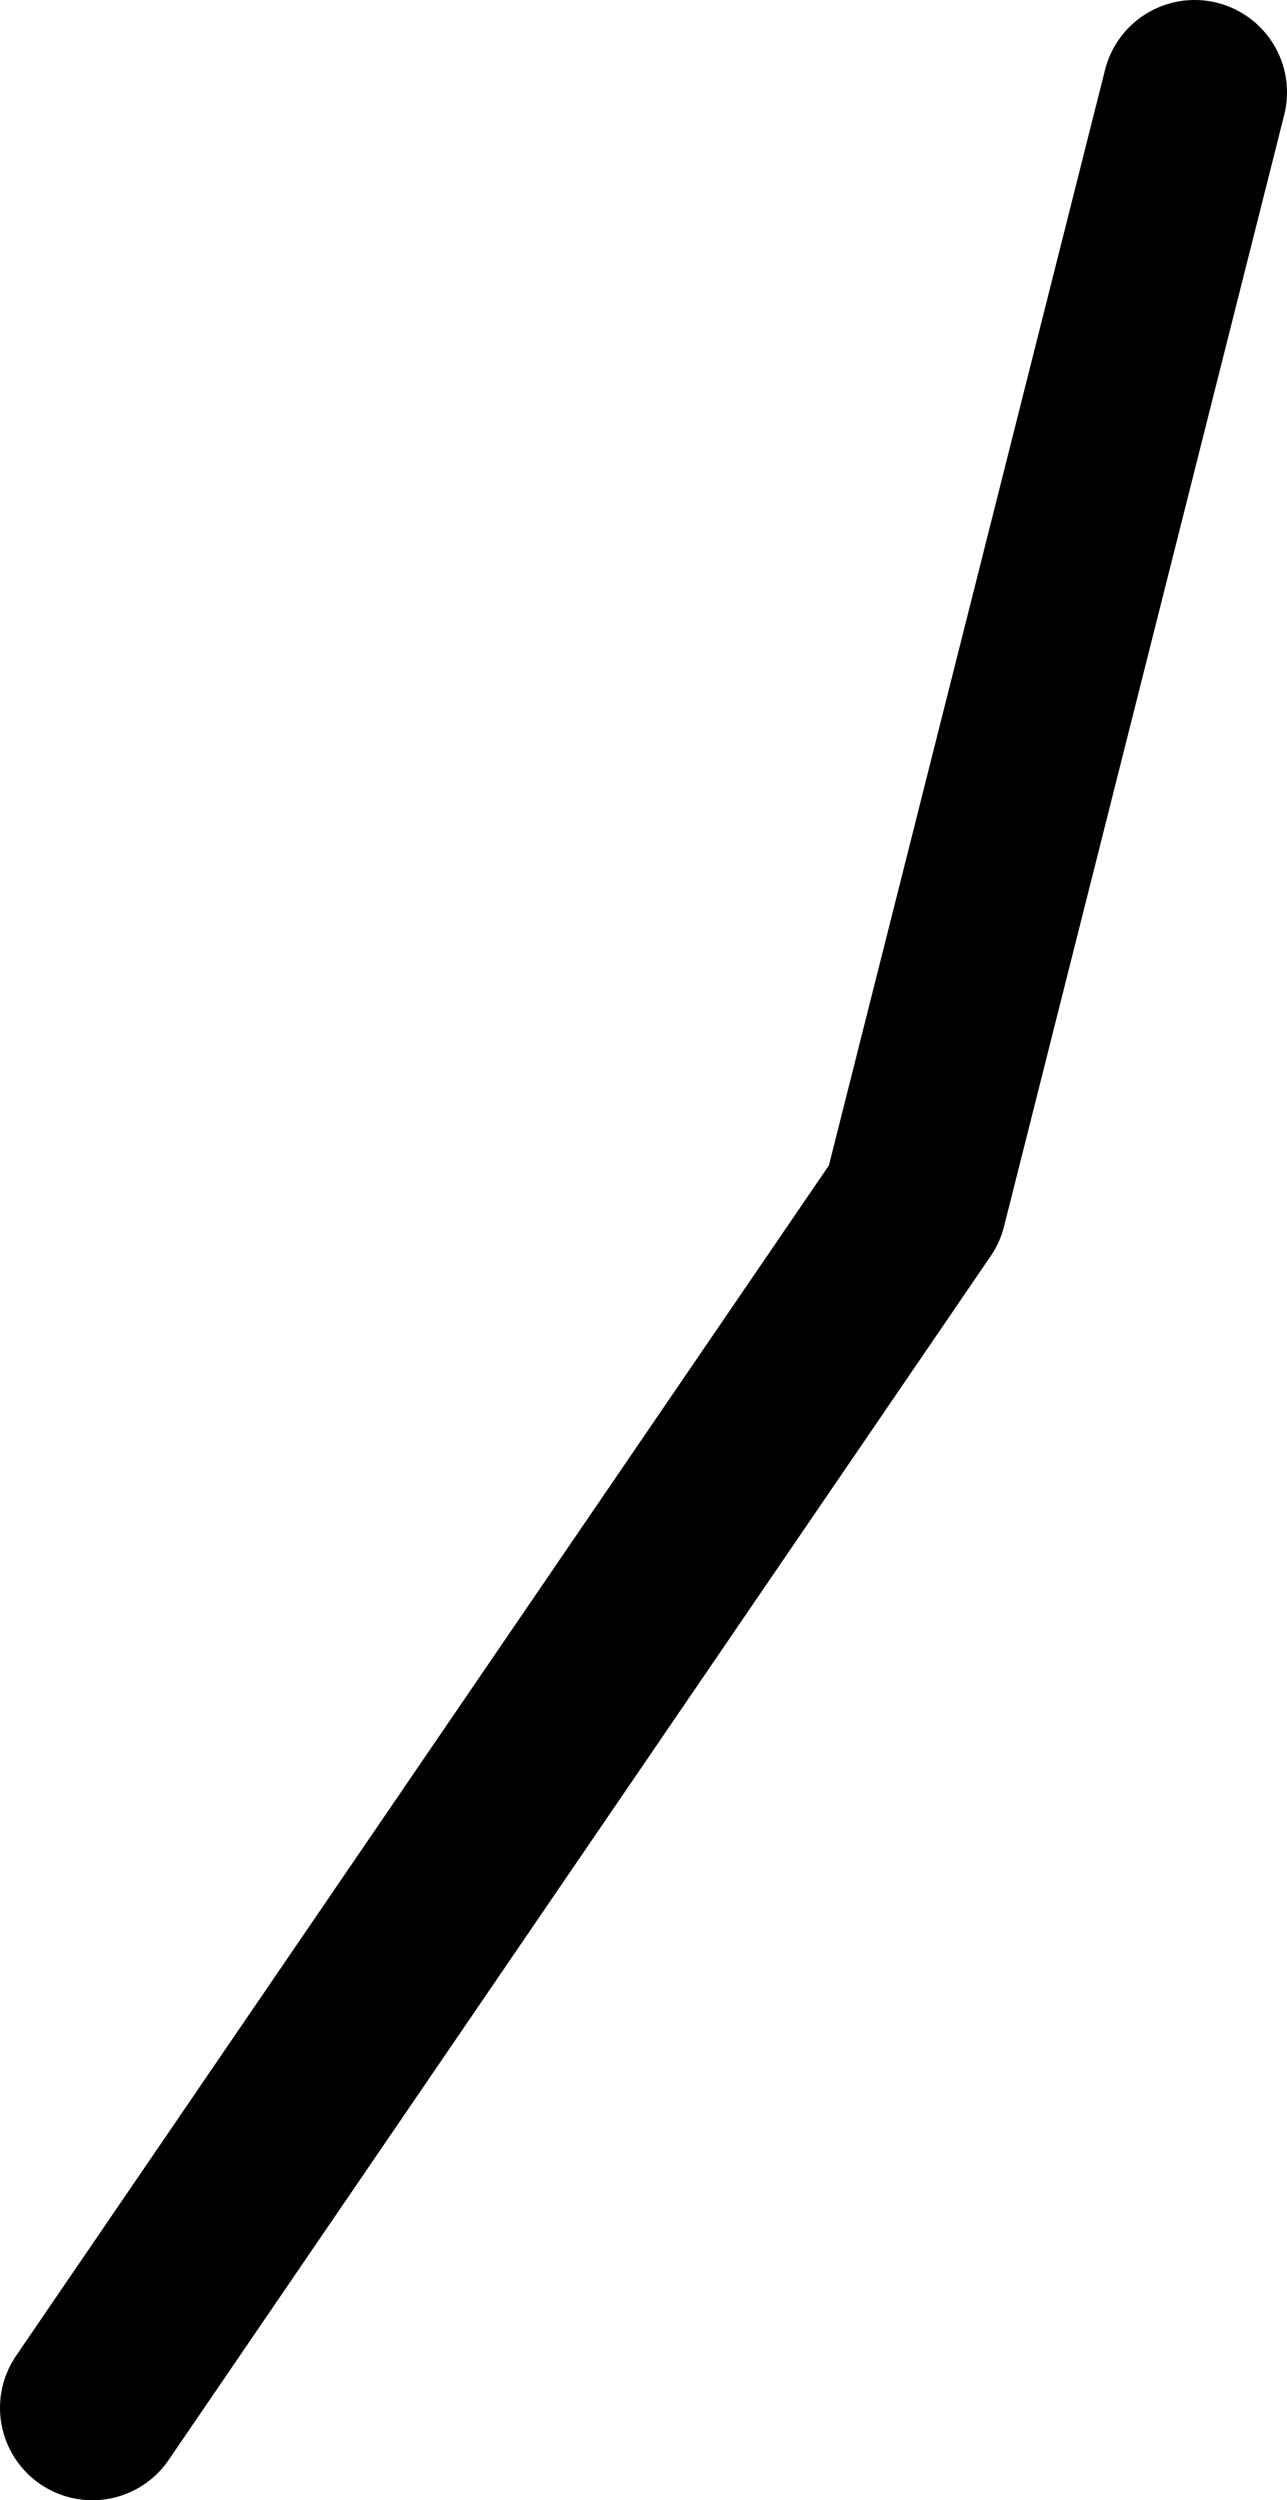 <?xml version="1.0" encoding="UTF-8" standalone="no"?>
<svg xmlns:ffdec="https://www.free-decompiler.com/flash" xmlns:xlink="http://www.w3.org/1999/xlink" ffdec:objectType="shape" height="40.6px" width="20.9px" xmlns="http://www.w3.org/2000/svg">
  <g transform="matrix(1.0, 0.0, 0.0, 1.0, 1.6, 43.2)">
    <path d="M-0.1 -4.1 L13.25 -23.65 17.8 -41.7" fill="none" stroke="#000000" stroke-linecap="round" stroke-linejoin="round" stroke-width="3.0"/>
  </g>
</svg>
